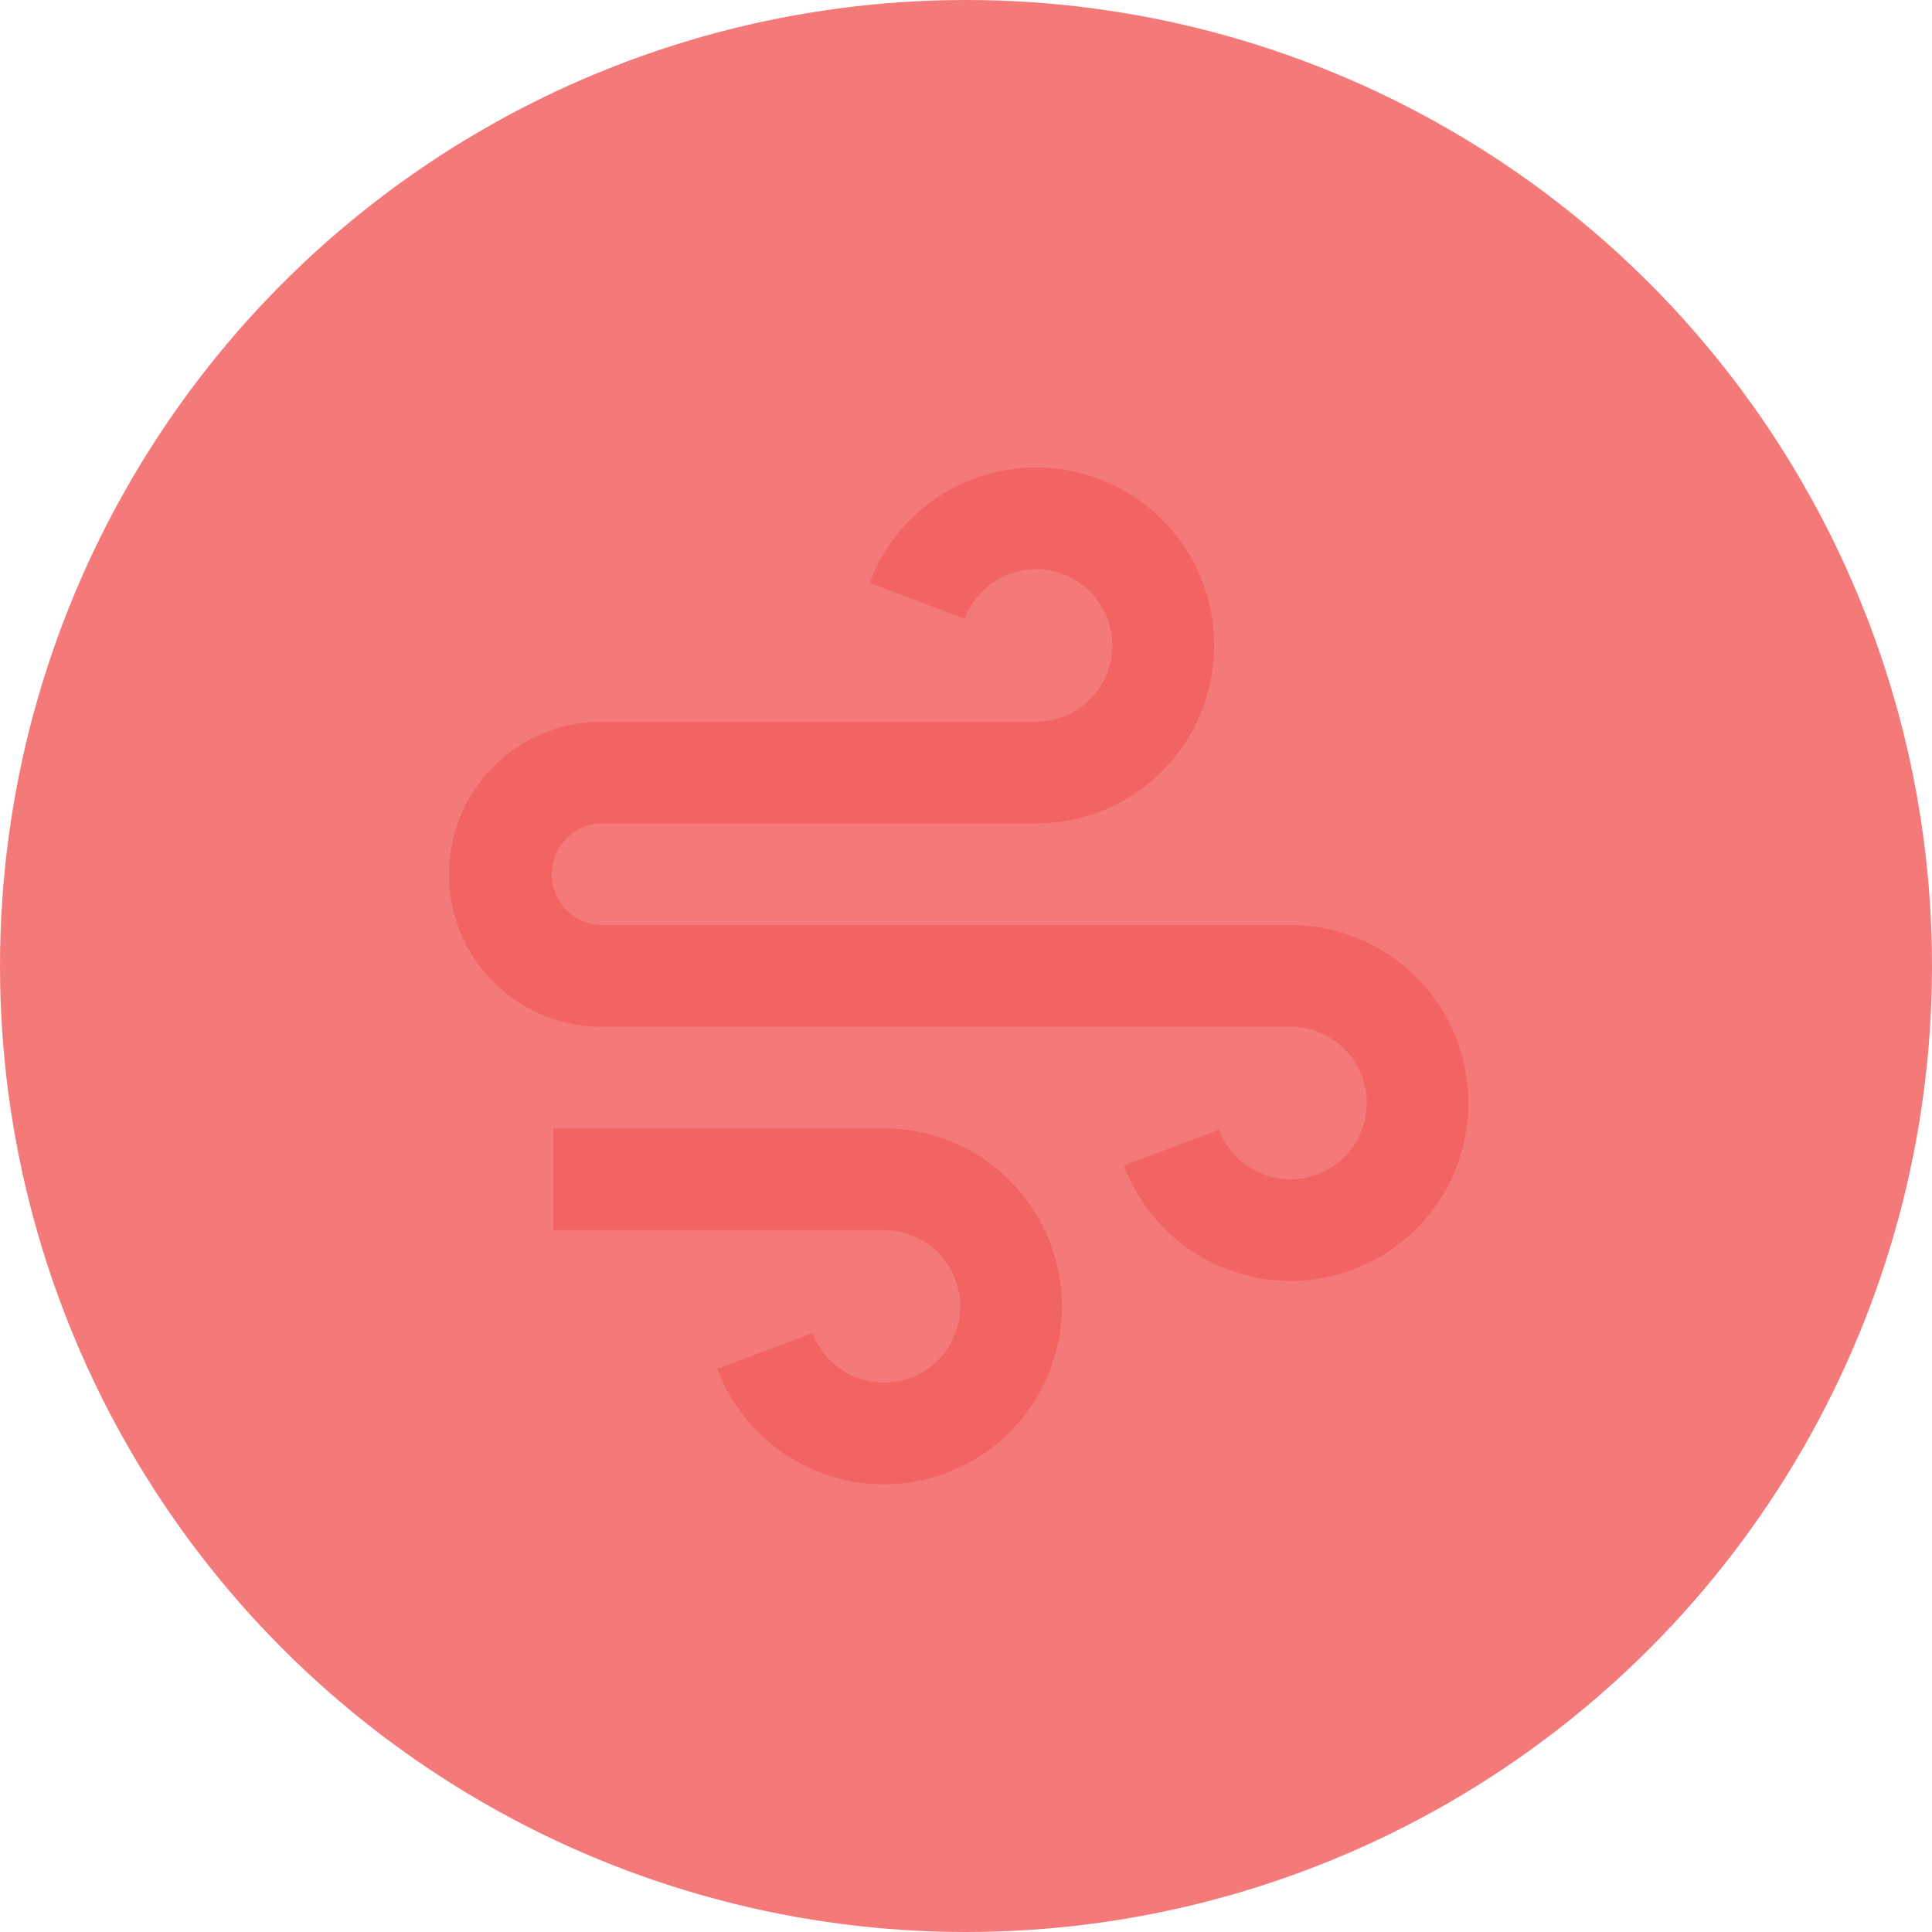 <svg xmlns="http://www.w3.org/2000/svg" width="40" height="40" viewBox="0 0 40 40">
  <g id="ico_COwarning_red" transform="translate(10360.672 -4461)">
    <circle id="타원_1" data-name="타원 1" cx="20" cy="20" r="20" transform="translate(-10360.672 4461)" fill="#f47a7a1a"/>
    <path id="windy-line" d="M10.947,17.788H4.105V15.683h6.841A3.684,3.684,0,1,1,7.5,20.661l1.972-.739a1.579,1.579,0,1,0,1.479-2.133ZM5.158,11.473H19.367a3.684,3.684,0,1,1-3.45,4.978l1.972-.739a1.579,1.579,0,1,0,1.479-2.133H5.158a3.158,3.158,0,1,1,0-6.315H14.1a1.579,1.579,0,1,0-1.479-2.133L10.654,4.39A3.684,3.684,0,1,1,14.1,9.368H5.158a1.053,1.053,0,1,0,0,2.105Z" transform="translate(-10353.321 4468.679)" fill="#F26363"/>
  </g>
</svg>
